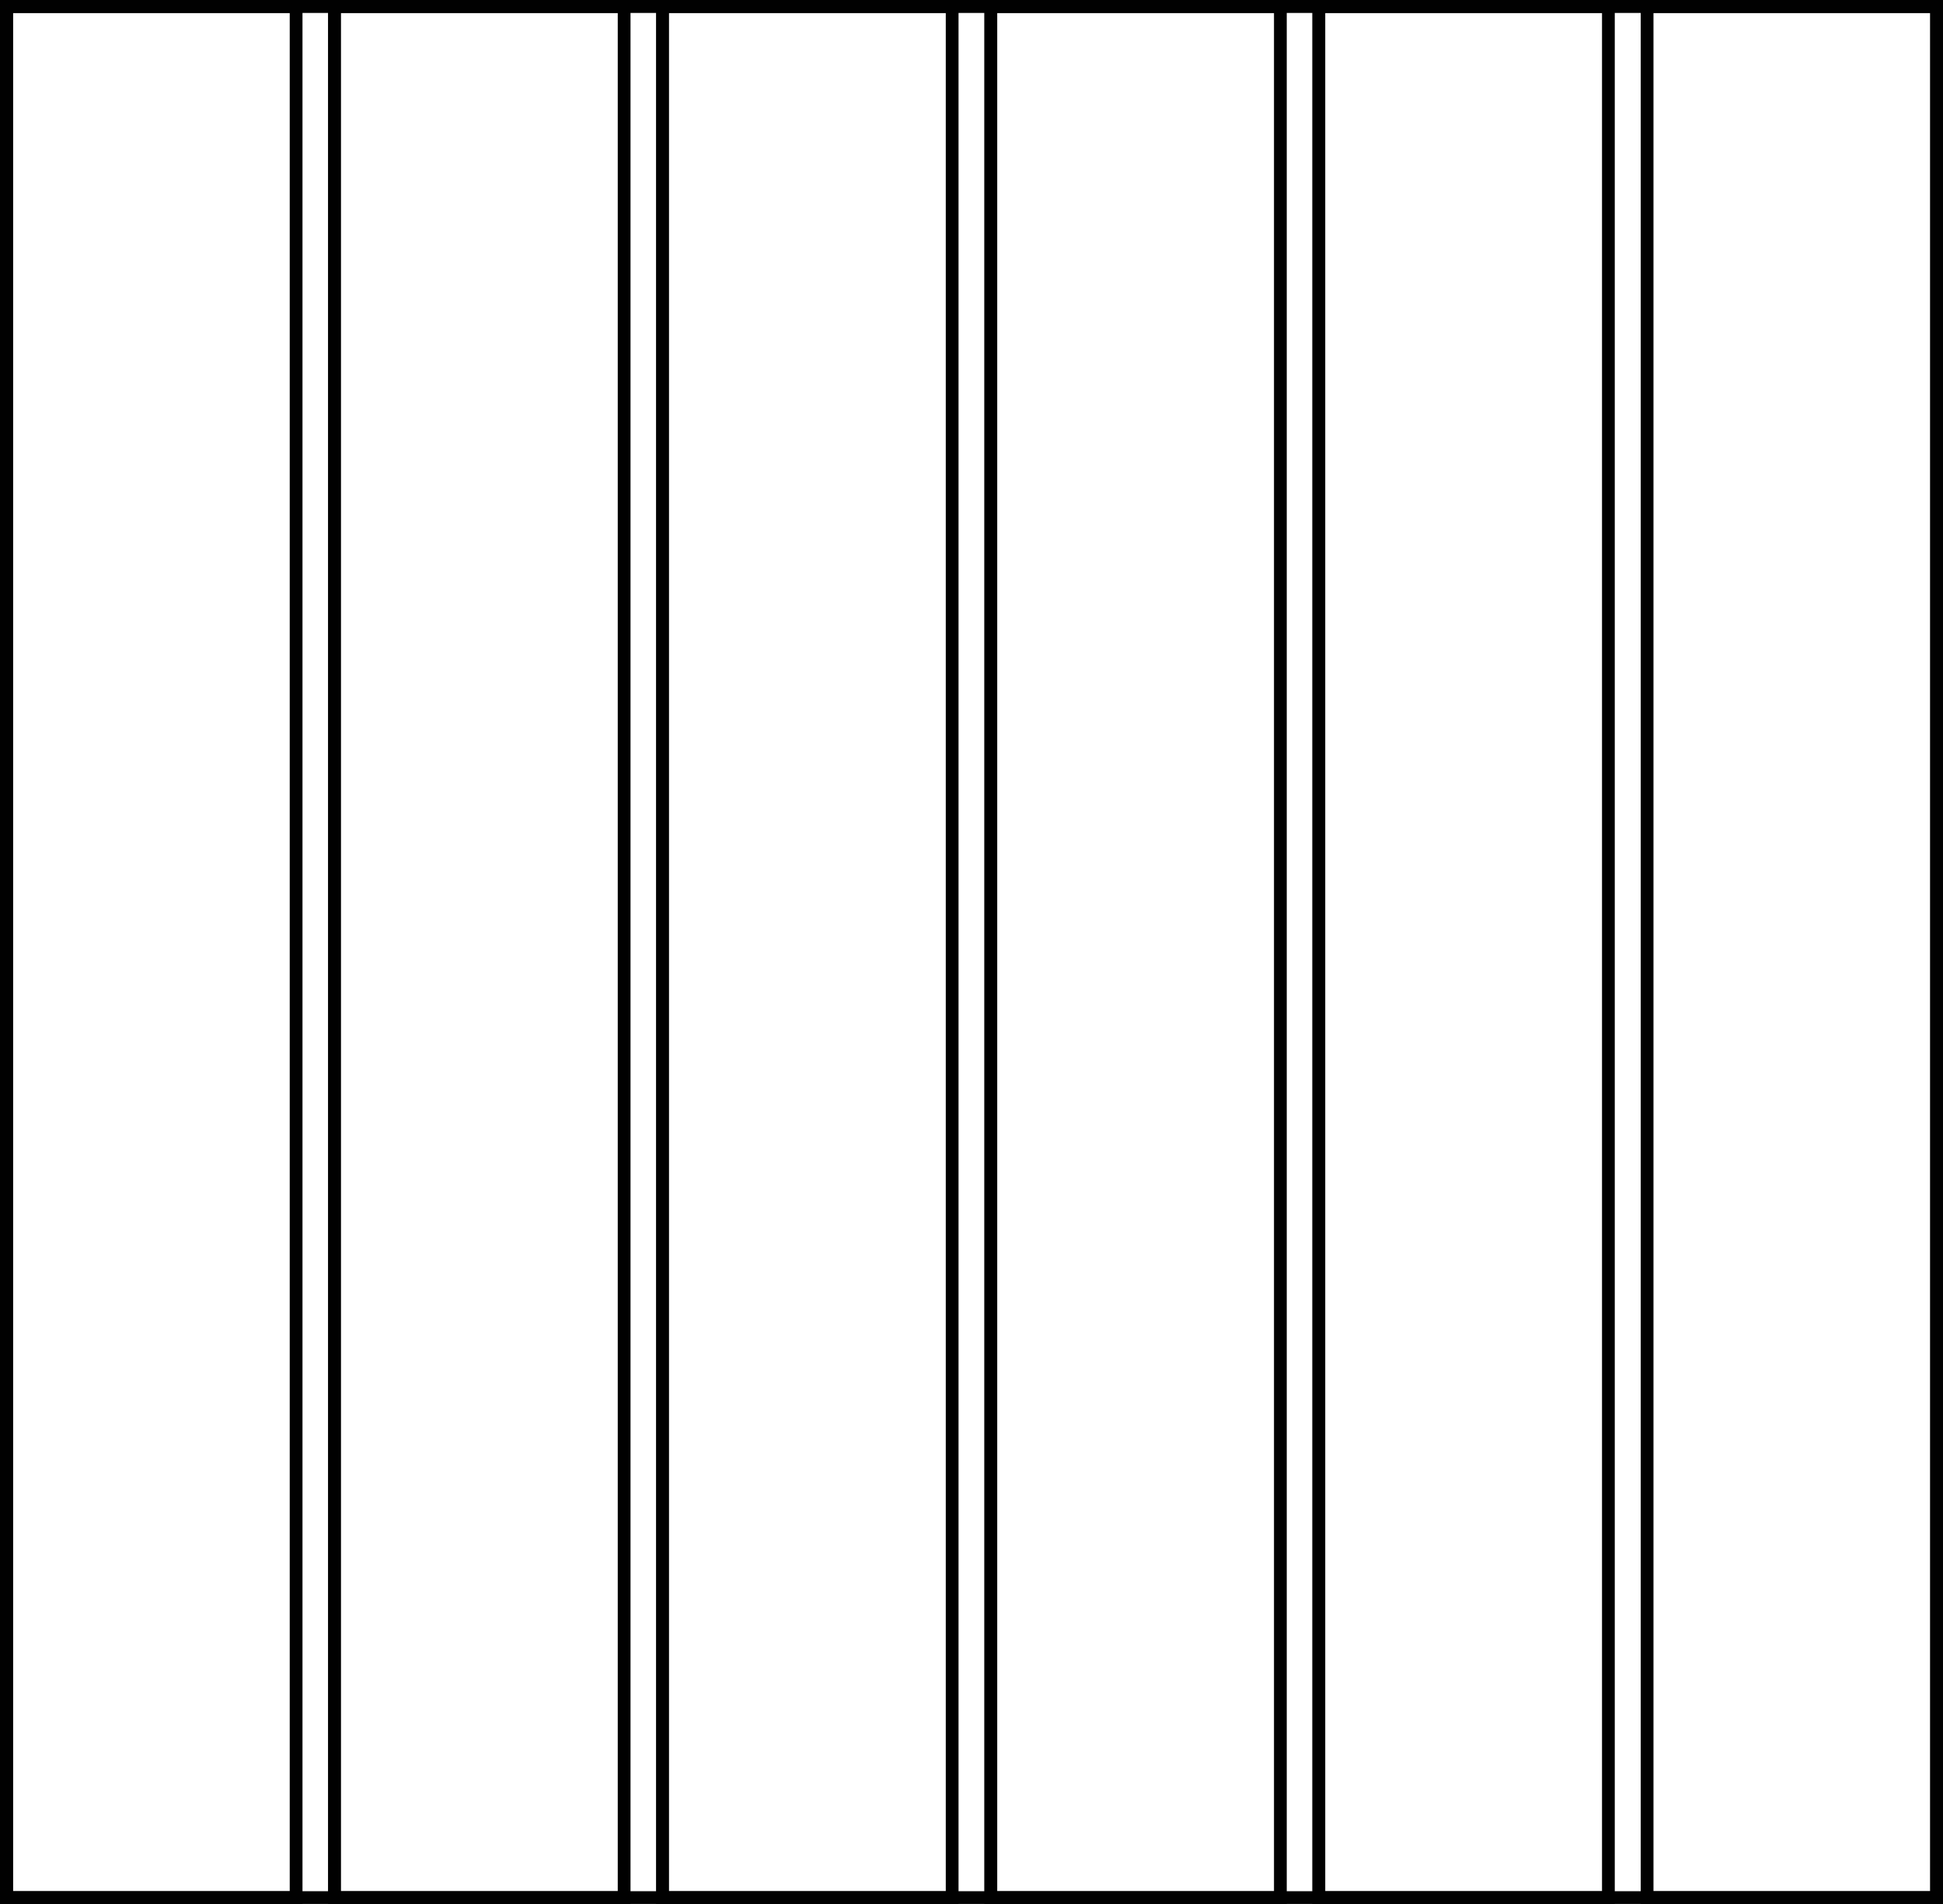 <?xml version="1.0" encoding="UTF-8"?>
<svg id="_Слой_1" data-name="Слой 1" xmlns="http://www.w3.org/2000/svg" xmlns:xlink="http://www.w3.org/1999/xlink" viewBox="0 0 95.9 93.98">
  <defs>
    <style>
      .cls-1, .cls-2, .cls-3, .cls-4 {
        fill: none;
      }

      .cls-2 {
        stroke: #010101;
        stroke-miterlimit: 10;
        stroke-width: .25px;
      }

      .cls-3 {
        clip-path: url(#clippath);
      }

      .cls-4 {
        clip-path: url(#clippath-1);
      }

      .cls-5 {
        fill: #010101;
      }
    </style>
    <clipPath id="clippath">
      <path class="cls-1" d="m.32,121.94h14.3v2.12h-2.27v5.68H.32v-7.8Zm16.19,2.12h2.15v5.68h9.97v-5.68h2.18v-2.12h-14.3v2.12Zm16.19,0h2.24v5.68h9.84v-5.68h2.21v-2.12h-14.3v2.12Zm16.19,0h2.21v5.68h10.22v-5.68h2.1v-2.12h-14.54v2.12Zm16.43,0h2.32v5.68h9.81v-5.68h2.15v-2.12h-14.28v2.12Zm16.18-2.12v2.12h2.27v5.68h11.8v-7.8h-14.07Z"/>
    </clipPath>
    <clipPath id="clippath-1">
      <path class="cls-1" d="m151,122.12v2.39h-2.07v5.25h-4.76v-7.63h6.82Zm1.89,0v2.39h2.1v5.25h2.75v-5.25h1.97v-2.39h-6.82Zm8.72,0v2.39h2.2v5.25h2.46v-5.25h2.15v-2.39h-6.82Zm8.72,0v2.39h2.02v5.25h2.69v-5.25h2.11v-2.39h-6.82Zm8.72,0v2.39h2.06v5.25h2.93v-5.25h2.1v-2.39h-7.09Zm8.98,0v2.39h2.08v5.25h2.41v-5.25h2.07v-2.39h-6.56Zm8.45,0v2.39h2.11v5.25h2.63v-5.25h2.09v-2.39h-6.82Zm8.72,0v2.39h2.08v5.25h2.75v-5.25h1.99v-2.39h-6.82Zm8.72,0v2.39h2.18v5.25h2.6v-5.25h2.05v-2.39h-6.82Zm8.72,0v2.39h2.13v5.25h2.9v-5.25h1.98v-2.39h-7.01Zm8.91,0v2.39h2.19v5.25h4.45v-7.63h-6.63Z"/>
    </clipPath>
  </defs>
  <path class="cls-5" d="m.64.64h13.66v92.71H.64V.64Zm-.64,93.34h14.93V0H0v93.98Z"/>
  <path class="cls-5" d="m16.83.64h13.66v92.71h-13.66V.64Zm-.64,93.34h14.93V0h-14.93v93.98Z"/>
  <path class="cls-5" d="m33.02.64h13.66v92.71h-13.66V.64Zm-.64,93.34h14.93V0h-14.93v93.98Z"/>
  <path class="cls-5" d="m49.22.64h13.66v92.71h-13.66V.64Zm-.64,93.34h14.93V0h-14.93v93.98Z"/>
  <path class="cls-5" d="m65.41.64h13.66v92.71h-13.66V.64Zm-.64,93.34h14.93V0h-14.93v93.98Z"/>
  <path class="cls-5" d="m81.61.64h13.66v92.71h-13.66V.64Zm-.63,93.34h14.93V0h-14.93v93.98Z"/>
  <path class="cls-5" d="m.64.64h94.63v92.71H.64V.64Zm-.64,93.34h95.9V0H0v93.98Z"/>
  <g class="cls-3">
    <g>
      <line class="cls-2" x1="84.51" y1="36.28" x2="-42.27" y2="163.05"/>
      <line class="cls-2" x1="85.34" y1="37.11" x2="-41.43" y2="163.89"/>
      <line class="cls-2" x1="86.18" y1="37.95" x2="-40.59" y2="164.72"/>
      <line class="cls-2" x1="87.02" y1="38.79" x2="-39.75" y2="165.56"/>
      <line class="cls-2" x1="87.86" y1="39.63" x2="-38.91" y2="166.4"/>
      <line class="cls-2" x1="88.7" y1="40.47" x2="-38.07" y2="167.24"/>
      <line class="cls-2" x1="89.54" y1="41.3" x2="-37.24" y2="168.08"/>
      <line class="cls-2" x1="90.37" y1="42.14" x2="-36.4" y2="168.91"/>
      <line class="cls-2" x1="91.21" y1="42.98" x2="-35.56" y2="169.75"/>
      <line class="cls-2" x1="92.05" y1="43.82" x2="-34.72" y2="170.59"/>
      <line class="cls-2" x1="92.89" y1="44.66" x2="-33.88" y2="171.43"/>
      <line class="cls-2" x1="93.73" y1="45.5" x2="-33.05" y2="172.27"/>
      <line class="cls-2" x1="94.56" y1="46.33" x2="-32.21" y2="173.11"/>
      <line class="cls-2" x1="95.4" y1="47.17" x2="-31.37" y2="173.94"/>
      <line class="cls-2" x1="96.24" y1="48.01" x2="-30.53" y2="174.78"/>
      <line class="cls-2" x1="97.08" y1="48.85" x2="-29.69" y2="175.62"/>
      <line class="cls-2" x1="97.92" y1="49.69" x2="-28.85" y2="176.46"/>
      <line class="cls-2" x1="98.76" y1="50.53" x2="-28.02" y2="177.3"/>
      <line class="cls-2" x1="99.59" y1="51.36" x2="-27.18" y2="178.14"/>
      <line class="cls-2" x1="100.43" y1="52.2" x2="-26.34" y2="178.97"/>
      <line class="cls-2" x1="101.27" y1="53.04" x2="-25.5" y2="179.81"/>
      <line class="cls-2" x1="102.11" y1="53.88" x2="-24.66" y2="180.65"/>
      <line class="cls-2" x1="102.95" y1="54.72" x2="-23.82" y2="181.49"/>
      <line class="cls-2" x1="103.79" y1="55.55" x2="-22.99" y2="182.33"/>
      <line class="cls-2" x1="104.62" y1="56.39" x2="-22.15" y2="183.16"/>
      <line class="cls-2" x1="105.46" y1="57.23" x2="-21.31" y2="184"/>
      <line class="cls-2" x1="106.3" y1="58.07" x2="-20.47" y2="184.84"/>
      <line class="cls-2" x1="107.14" y1="58.91" x2="-19.63" y2="185.68"/>
      <line class="cls-2" x1="107.98" y1="59.75" x2="-18.8" y2="186.52"/>
      <line class="cls-2" x1="108.81" y1="60.58" x2="-17.96" y2="187.36"/>
      <line class="cls-2" x1="109.65" y1="61.42" x2="-17.12" y2="188.19"/>
      <line class="cls-2" x1="110.49" y1="62.26" x2="-16.28" y2="189.03"/>
      <line class="cls-2" x1="111.33" y1="63.1" x2="-15.44" y2="189.87"/>
      <line class="cls-2" x1="112.17" y1="63.94" x2="-14.6" y2="190.71"/>
      <line class="cls-2" x1="113.01" y1="64.78" x2="-13.77" y2="191.55"/>
      <line class="cls-2" x1="113.84" y1="65.61" x2="-12.93" y2="192.39"/>
      <line class="cls-2" x1="114.68" y1="66.45" x2="-12.09" y2="193.22"/>
      <line class="cls-2" x1="115.52" y1="67.29" x2="-11.25" y2="194.06"/>
      <line class="cls-2" x1="116.36" y1="68.13" x2="-10.41" y2="194.9"/>
      <line class="cls-2" x1="117.2" y1="68.97" x2="-9.57" y2="195.74"/>
      <line class="cls-2" x1="118.04" y1="69.8" x2="-8.74" y2="196.58"/>
      <line class="cls-2" x1="118.87" y1="70.64" x2="-7.9" y2="197.41"/>
      <line class="cls-2" x1="119.71" y1="71.48" x2="-7.06" y2="198.25"/>
      <line class="cls-2" x1="120.55" y1="72.32" x2="-6.22" y2="199.09"/>
      <line class="cls-2" x1="121.39" y1="73.16" x2="-5.38" y2="199.93"/>
      <line class="cls-2" x1="122.23" y1="74" x2="-4.55" y2="200.77"/>
      <line class="cls-2" x1="123.06" y1="74.83" x2="-3.71" y2="201.61"/>
      <line class="cls-2" x1="123.9" y1="75.67" x2="-2.87" y2="202.44"/>
      <line class="cls-2" x1="124.74" y1="76.51" x2="-2.03" y2="203.28"/>
      <line class="cls-2" x1="125.58" y1="77.35" x2="-1.19" y2="204.12"/>
      <line class="cls-2" x1="126.42" y1="78.19" x2="-.35" y2="204.96"/>
      <line class="cls-2" x1="127.26" y1="79.03" x2=".48" y2="205.8"/>
      <line class="cls-2" x1="128.09" y1="79.86" x2="1.32" y2="206.64"/>
      <line class="cls-2" x1="128.93" y1="80.7" x2="2.16" y2="207.47"/>
      <line class="cls-2" x1="129.77" y1="81.54" x2="3" y2="208.31"/>
      <line class="cls-2" x1="130.61" y1="82.38" x2="3.84" y2="209.15"/>
      <line class="cls-2" x1="131.45" y1="83.22" x2="4.68" y2="209.99"/>
      <line class="cls-2" x1="132.29" y1="84.05" x2="5.51" y2="210.83"/>
      <line class="cls-2" x1="133.12" y1="84.89" x2="6.35" y2="211.66"/>
      <line class="cls-2" x1="133.96" y1="85.73" x2="7.19" y2="212.5"/>
      <line class="cls-2" x1="134.8" y1="86.57" x2="8.03" y2="213.34"/>
      <line class="cls-2" x1="135.64" y1="87.41" x2="8.87" y2="214.18"/>
      <line class="cls-2" x1="136.48" y1="88.25" x2="9.7" y2="215.02"/>
      <line class="cls-2" x1="137.31" y1="89.08" x2="10.54" y2="215.86"/>
      <line class="cls-2" x1="138.15" y1="89.92" x2="11.38" y2="216.69"/>
      <line class="cls-2" x1="138.99" y1="90.76" x2="12.22" y2="217.53"/>
      <line class="cls-2" x1="139.83" y1="91.6" x2="13.06" y2="218.37"/>
      <line class="cls-2" x1="140.67" y1="92.44" x2="13.9" y2="219.21"/>
      <line class="cls-2" x1="141.51" y1="93.28" x2="14.73" y2="220.05"/>
    </g>
  </g>
  <g class="cls-4">
    <g>
      <line class="cls-2" x1="219.93" y1="37.03" x2="93.15" y2="163.8"/>
      <line class="cls-2" x1="220.76" y1="37.87" x2="93.99" y2="164.64"/>
      <line class="cls-2" x1="221.6" y1="38.71" x2="94.83" y2="165.48"/>
      <line class="cls-2" x1="222.44" y1="39.54" x2="95.67" y2="166.32"/>
    </g>
  </g>
</svg>